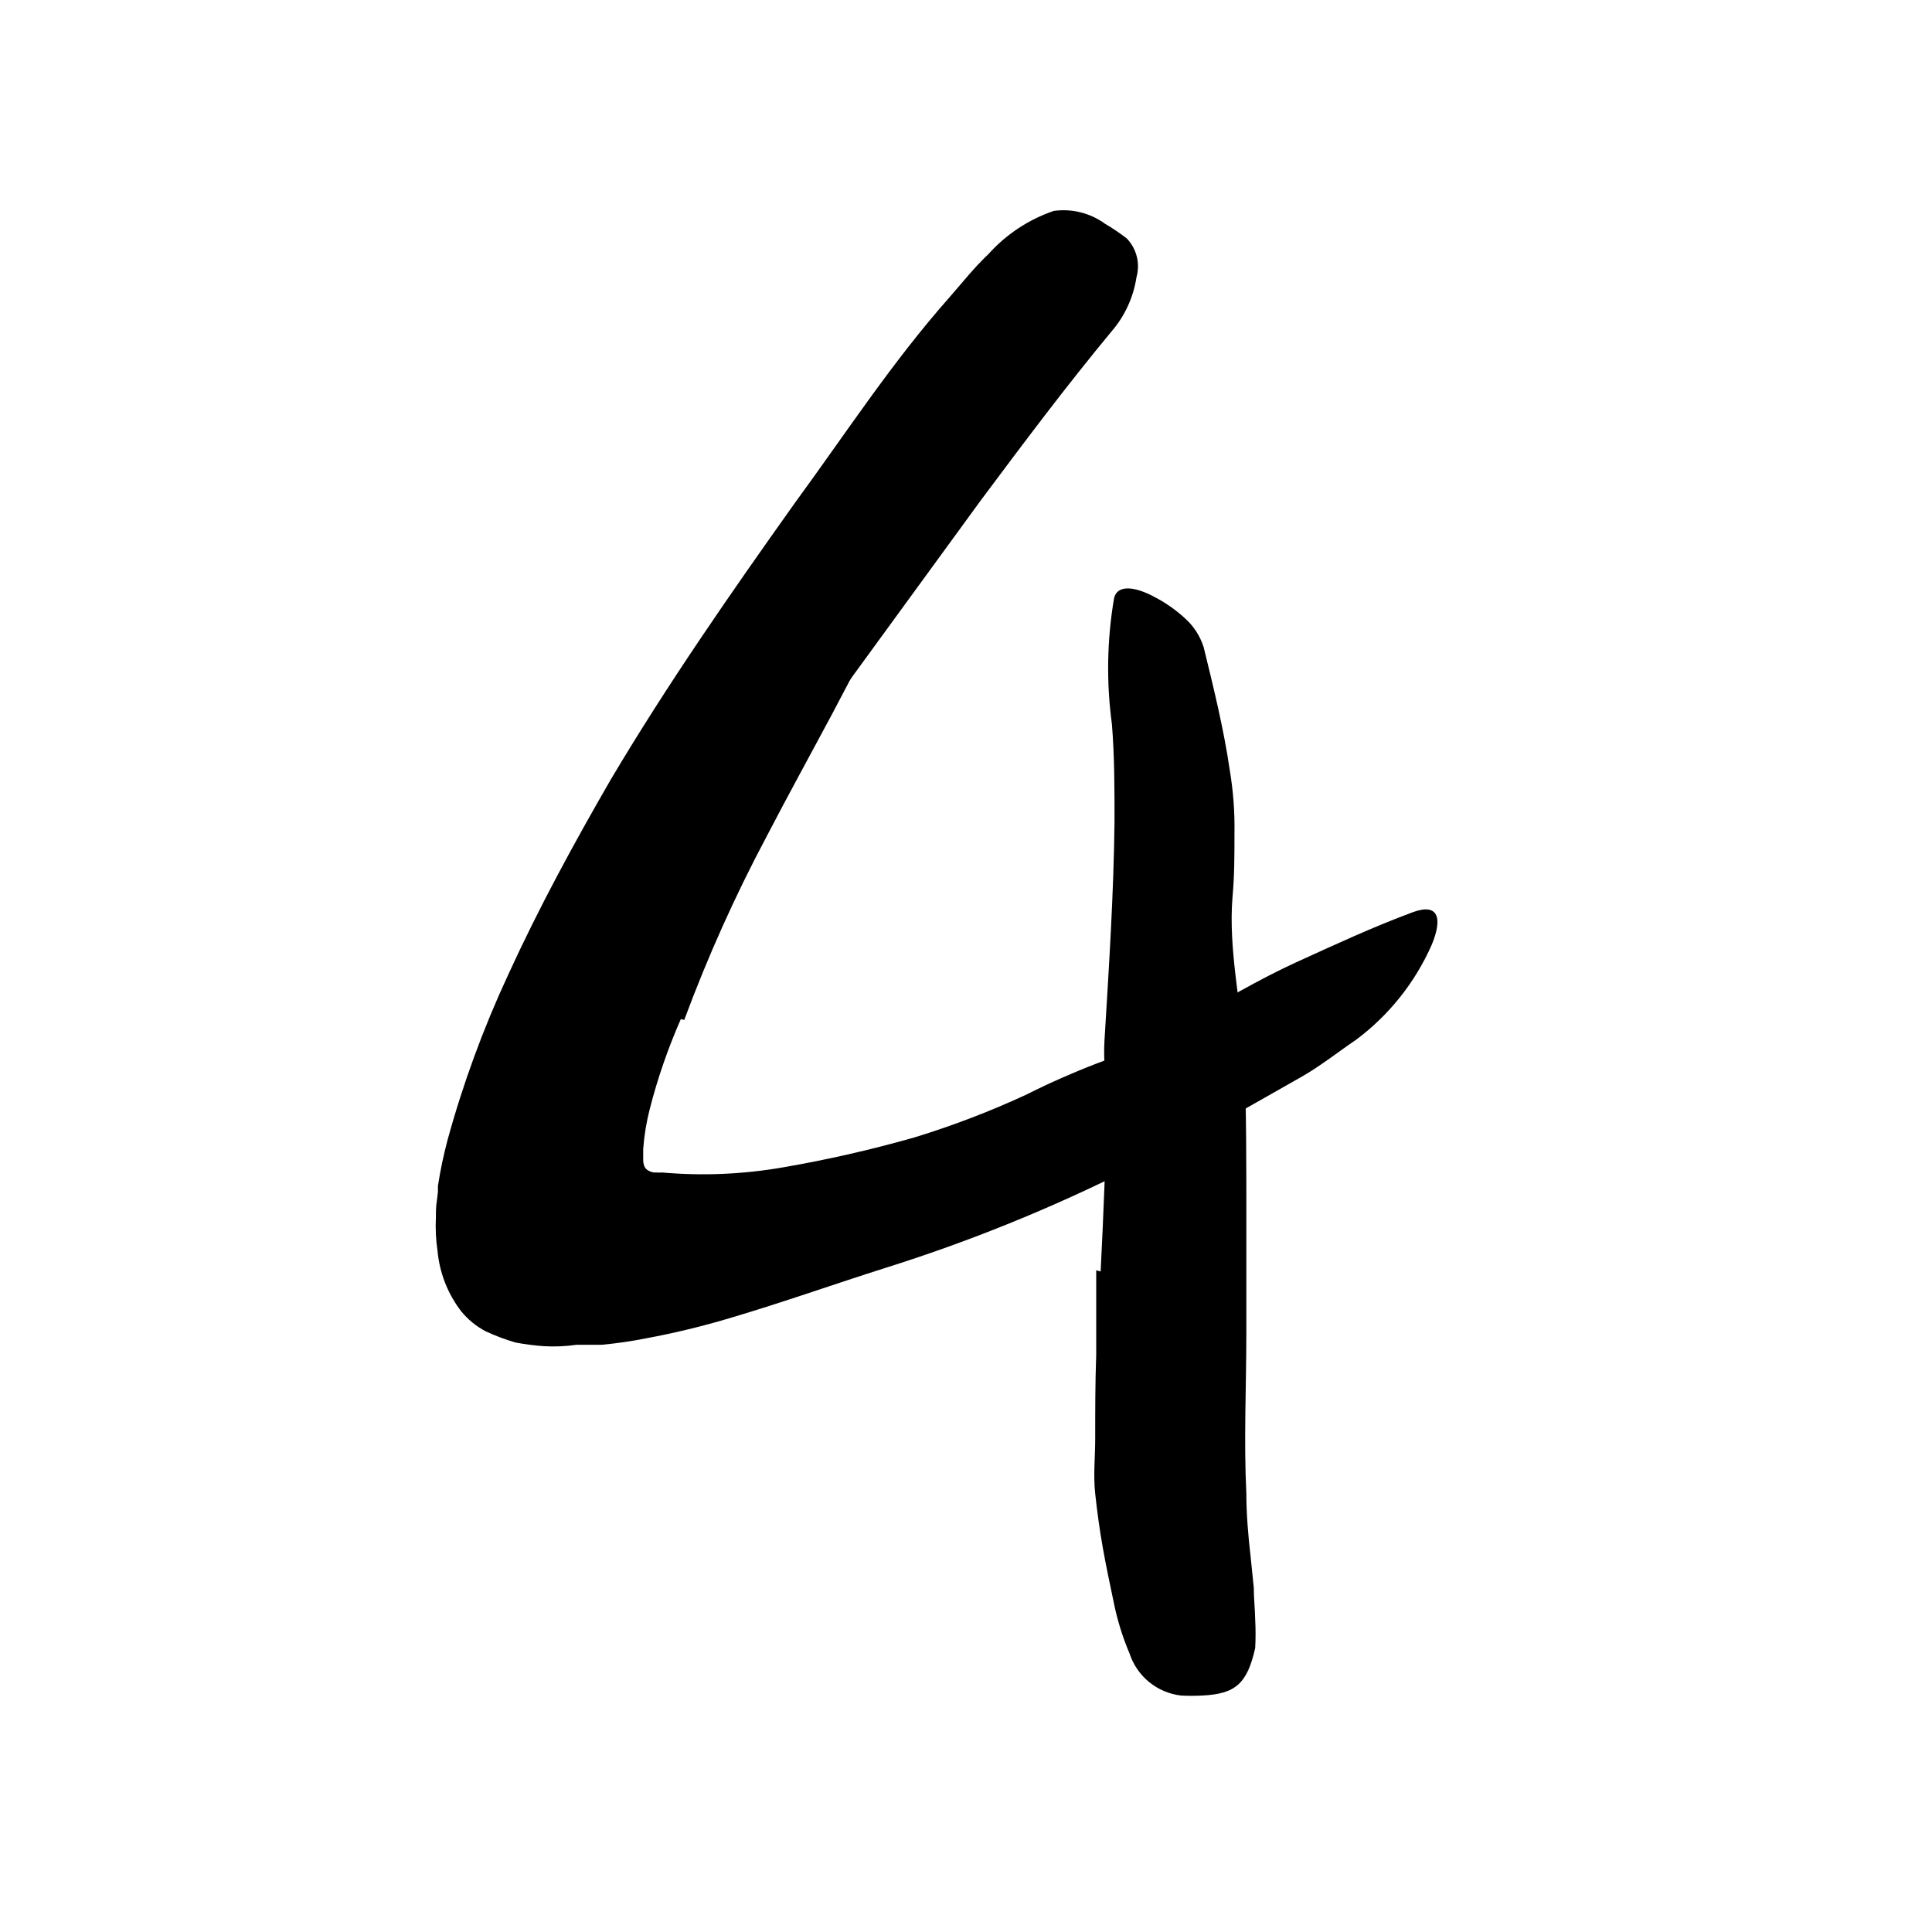 <svg width="96" height="96" viewBox="0 0 96 96" fill="none" xmlns="http://www.w3.org/2000/svg">
<path d="M33.83 50.64C33.196 52.079 32.681 53.567 32.29 55.09C32.121 55.746 32.011 56.415 31.96 57.09V57.62C31.957 57.726 31.974 57.831 32.01 57.93C32.043 58.022 32.107 58.099 32.19 58.15C32.282 58.206 32.384 58.243 32.49 58.26H32.65C32.733 58.27 32.817 58.27 32.9 58.26C34.916 58.438 36.947 58.35 38.94 58C41.128 57.622 43.294 57.128 45.43 56.52C47.333 55.938 49.194 55.227 51 54.39C53.258 53.254 55.623 52.343 58.06 51.67C58.73 51.51 59.25 52.3 59.12 53.54C59.046 54.27 58.818 54.975 58.453 55.611C58.088 56.247 57.593 56.798 57 57.23C56.41 57.59 55.83 57.94 55.23 58.28C54.63 58.62 54 58.85 53.39 59.13C52.14 59.65 50.88 60.13 49.6 60.58C46.997 61.48 44.32 62.15 41.6 62.58C39.95 62.84 38.3 63.21 36.6 63.52C35.697 63.682 34.785 63.796 33.87 63.86C33.39 63.86 32.92 63.86 32.35 63.86C31.672 63.812 31.002 63.692 30.35 63.5C29.734 63.285 29.147 62.996 28.6 62.64C27.599 61.827 26.895 60.705 26.6 59.45C26.509 59.123 26.446 58.788 26.41 58.45L26.35 57.98C26.341 57.85 26.341 57.72 26.35 57.59C26.32 57.1 26.32 56.609 26.35 56.12C26.511 54.362 26.87 52.627 27.42 50.95C28.13 48.798 28.992 46.7 30 44.67C31.47 41.57 33.22 38.67 34.89 35.67C36.19 33.4 37.29 31.04 38.69 28.8C38.983 28.305 39.317 27.837 39.69 27.4C41.16 25.81 42 25.57 43.15 26C43.425 26.084 43.693 26.191 43.95 26.32C44.75 26.77 44.77 27.91 44.21 29.32L43.58 31L43.27 31.8C43.16 32.06 43.02 32.3 42.89 32.55L41.31 35.55C40.24 37.55 39.14 39.55 38.1 41.55C36.531 44.498 35.161 47.548 34 50.68L33.83 50.64Z" fill="currentColor"/>
<path d="M33 47.93C31.633 50.29 30.411 52.731 29.34 55.24C28.817 56.424 28.369 57.64 28 58.88C27.84 59.44 27.72 60.18 27.71 60.14C27.675 60.308 27.675 60.482 27.71 60.65C27.713 60.712 27.731 60.773 27.762 60.827C27.794 60.881 27.837 60.926 27.89 60.96C27.998 61.019 28.117 61.053 28.24 61.06C28.38 61.06 28.5 61.06 28.63 61.06C28.66 61.055 28.69 61.055 28.72 61.06H29H29.69C33.151 60.727 36.561 59.989 39.85 58.86C43.29 57.77 46.7 56.43 50.09 55.03C53.09 53.77 56.03 52.29 58.89 50.76C60.74 49.76 62.51 48.68 64.42 47.81C66.33 46.94 68.22 46.06 70.22 45.32C71.5 44.86 71.68 45.65 71.14 46.95C70.316 48.816 69.024 50.439 67.39 51.66C66.49 52.27 65.64 52.95 64.7 53.49L61.88 55.09C59.99 56.09 58.07 57.15 56.12 58.09C52.218 60.048 48.165 61.69 44 63C41.47 63.8 38.92 64.71 36.25 65.5C34.889 65.906 33.507 66.24 32.11 66.5C31.383 66.644 30.648 66.751 29.91 66.82H29.34H28.66C28.11 66.9 27.554 66.923 27 66.89C26.537 66.855 26.076 66.795 25.62 66.71C25.11 66.562 24.611 66.375 24.13 66.15C23.66 65.903 23.245 65.562 22.91 65.15C22.245 64.281 21.839 63.24 21.74 62.15C21.658 61.601 21.631 61.045 21.66 60.49C21.66 60.21 21.66 59.94 21.71 59.65L21.76 59.23V58.93C21.879 58.159 22.04 57.394 22.24 56.64C23.01 53.834 24.014 51.098 25.24 48.46C26.77 45.11 28.52 41.9 30.34 38.75C33.16 34 36.31 29.47 39.49 25C42.01 21.56 44.32 18 47.19 14.76C47.82 14.04 48.41 13.29 49.12 12.62C50 11.642 51.115 10.905 52.36 10.48C53.261 10.355 54.175 10.584 54.91 11.12C55.285 11.34 55.646 11.584 55.99 11.85C56.231 12.102 56.403 12.412 56.487 12.751C56.571 13.09 56.565 13.444 56.47 13.78C56.319 14.776 55.889 15.708 55.23 16.47C53 19.16 50.87 22 48.7 24.91L42.14 33.91C38.845 38.425 35.839 43.145 33.14 48.04L33 47.93Z" fill="currentColor"/>
<path d="M54.69 63.18C54.83 60.39 54.95 57.59 54.99 54.78C54.99 53.78 54.81 52.78 54.88 51.72C55.1 48.09 55.34 44.44 55.38 40.81C55.38 39.19 55.38 37.57 55.25 35.98C54.968 33.897 55.005 31.782 55.36 29.71C55.53 29.03 56.42 29.15 57.36 29.66C57.884 29.93 58.371 30.266 58.81 30.66C59.278 31.056 59.625 31.576 59.81 32.16C60.3 34.16 60.81 36.23 61.11 38.29C61.282 39.328 61.359 40.379 61.34 41.43C61.34 42.48 61.34 43.54 61.24 44.61C61.04 47.16 61.65 49.75 61.82 52.34C61.94 55.19 61.93 58.05 61.93 60.92V66.21C61.93 68.88 61.8 71.57 61.93 74.21C61.93 75.21 62.02 76.29 62.14 77.33L62.3 78.89C62.3 79.42 62.36 79.95 62.37 80.48C62.395 80.95 62.395 81.42 62.37 81.89C61.97 83.68 61.37 84.17 59.74 84.25C59.387 84.27 59.033 84.27 58.68 84.25C58.101 84.182 57.553 83.95 57.102 83.582C56.65 83.213 56.313 82.724 56.13 82.17C55.774 81.333 55.506 80.462 55.33 79.57C55.15 78.71 54.96 77.82 54.8 76.92C54.64 76.02 54.52 75.14 54.42 74.22C54.32 73.3 54.42 72.39 54.42 71.47C54.42 70.09 54.42 68.71 54.47 67.32V63.12L54.69 63.18Z" fill="currentColor"/>
</svg>
